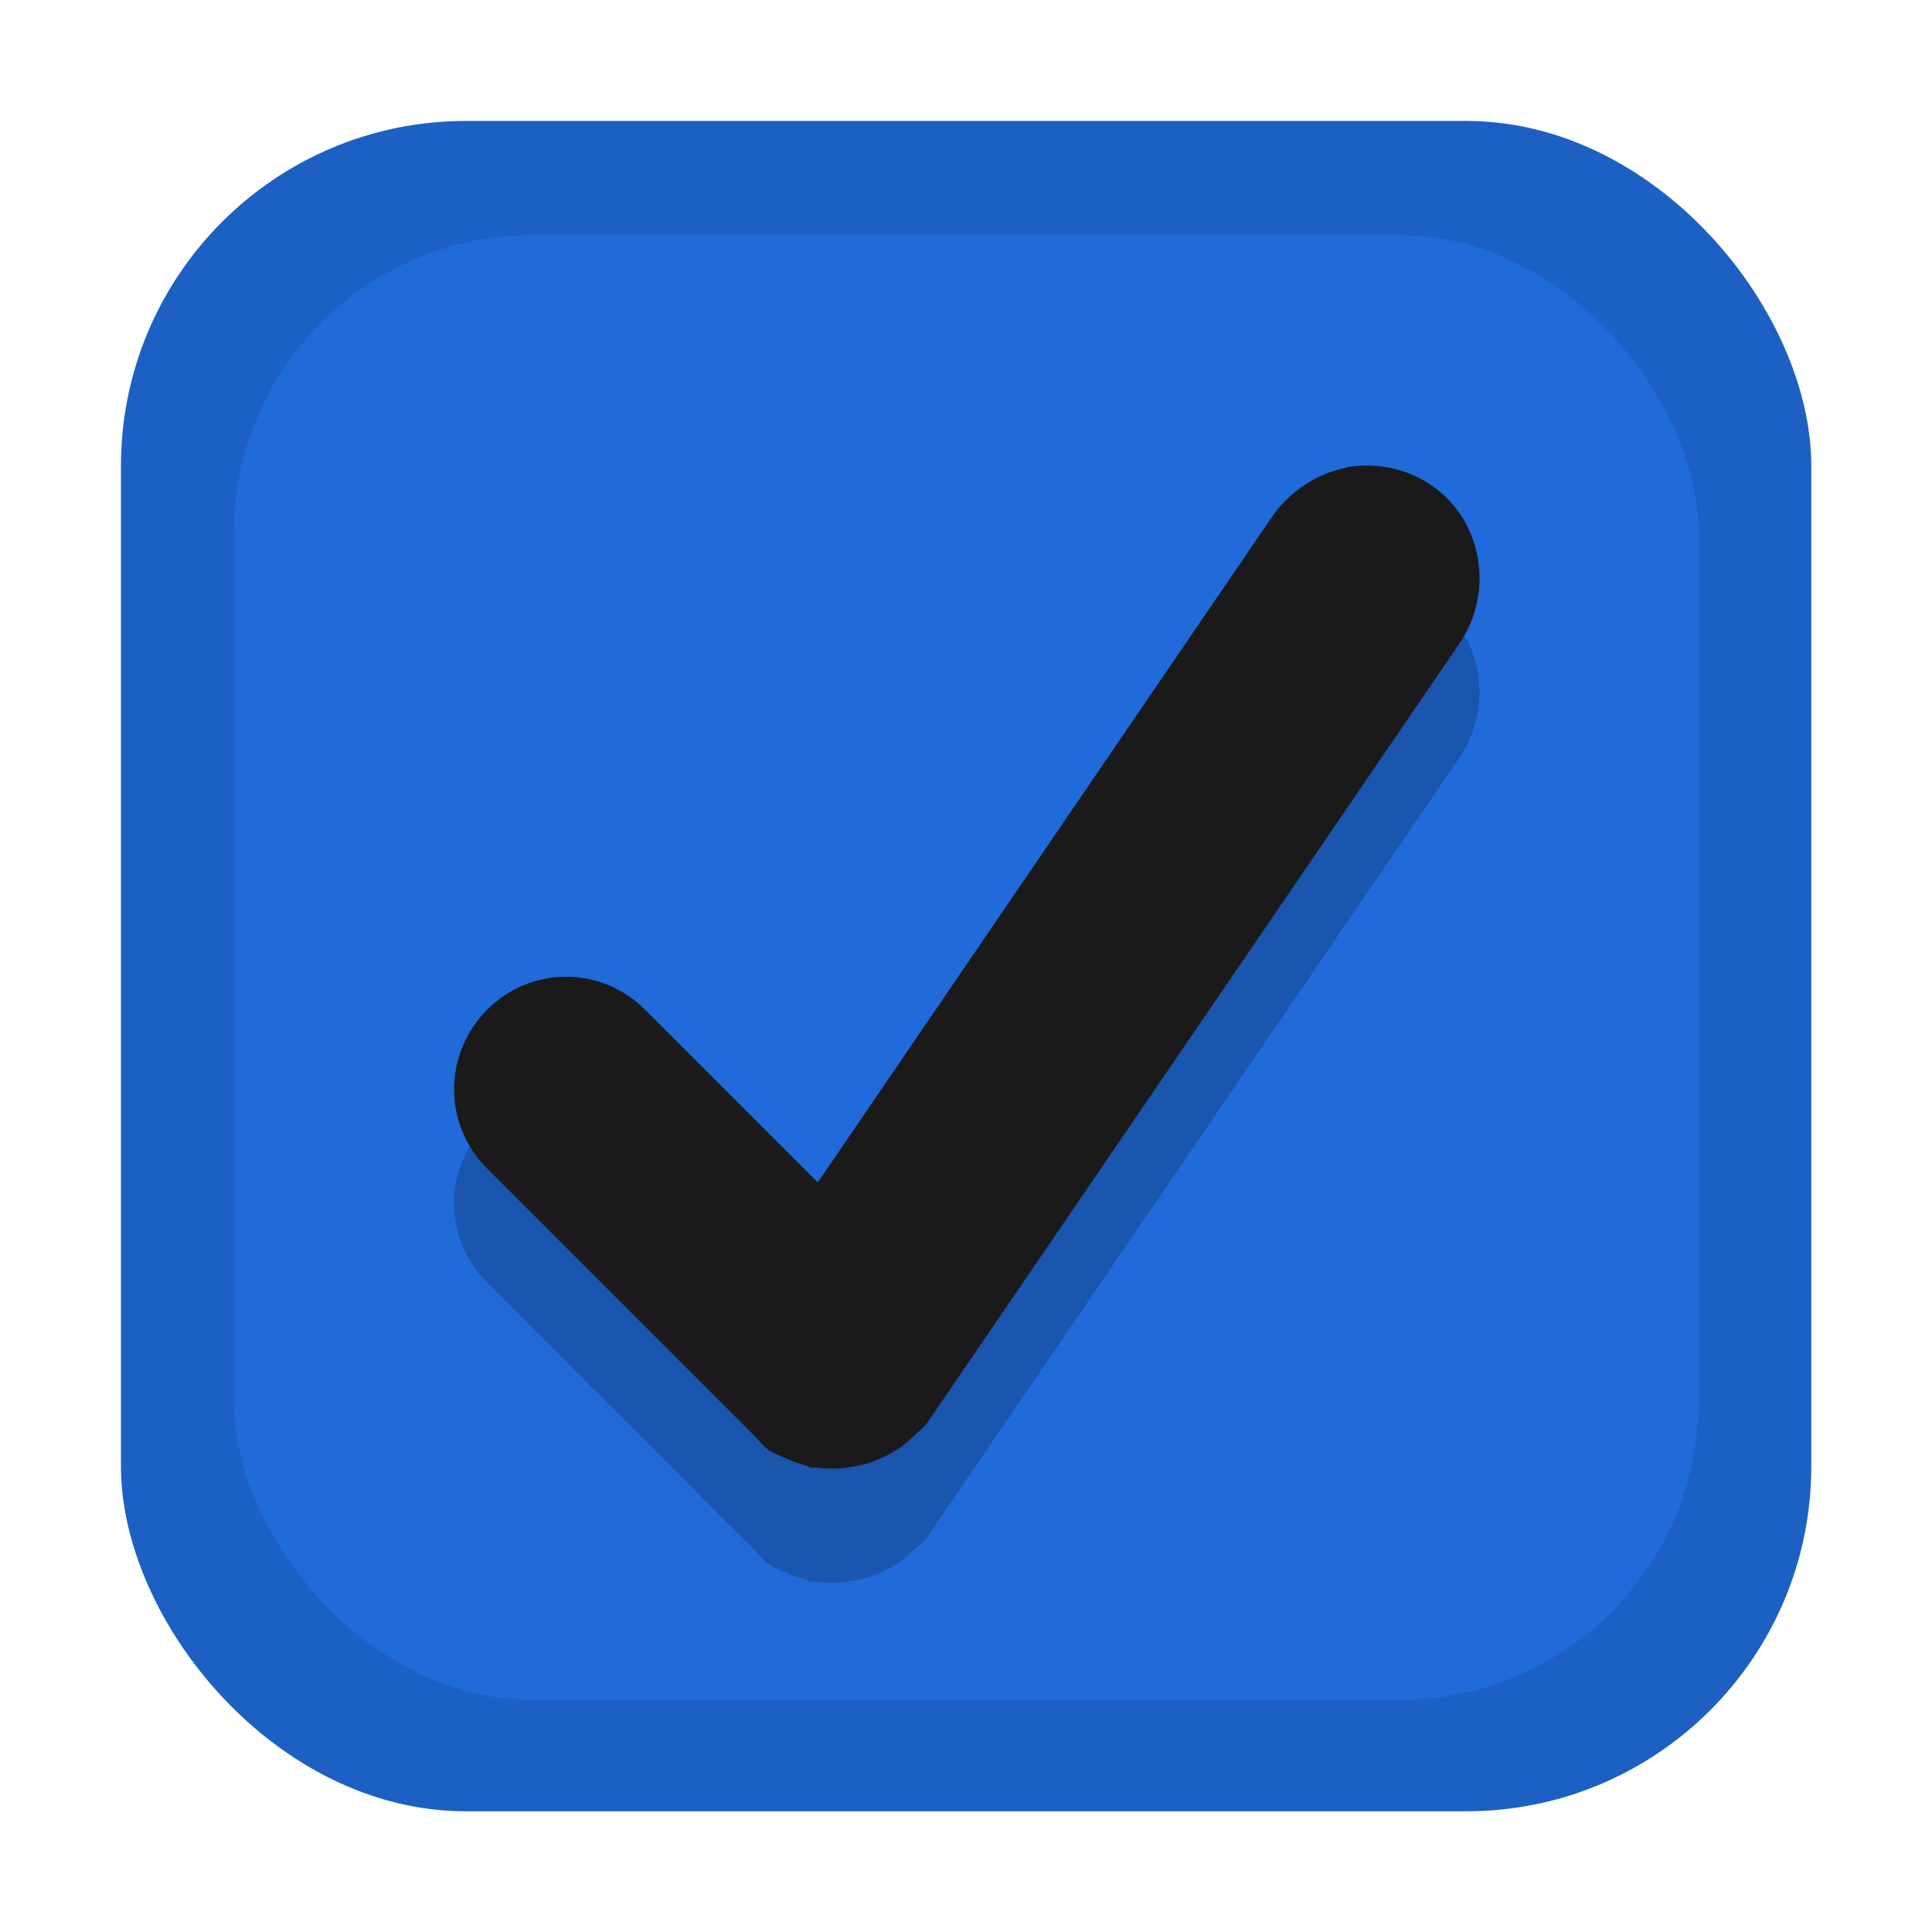 <?xml version="1.0" encoding="UTF-8" standalone="no"?>
<!-- Created with Inkscape (http://www.inkscape.org/) -->
<svg xmlns:rdf="http://www.w3.org/1999/02/22-rdf-syntax-ns#" xmlns="http://www.w3.org/2000/svg" height="32" width="32" version="1.1" xmlns:cc="http://creativecommons.org/ns#" xmlns:dc="http://purl.org/dc/elements/1.1/" viewBox="0 0 8.467 8.467">
 <defs>
  <linearGradient id="linearGradient3856-65" x1="400.56" gradientUnits="userSpaceOnUse" y1="514.21" gradientTransform="matrix(.247 0 0 .247 -96.661 169.72)" x2="400.56" y2="499.21">
   <stop stop-color="#1d60c4" offset="0"/>
   <stop stop-color="#1d60c4" offset="1"/>
  </linearGradient>
 </defs>
 <g transform="translate(0 -288.53)">
  <g transform="matrix(2 0 0 2 0 -297)">
   <rect rx=".756" ry=".756" height="3.704" width="3.704" y="293.03" x=".265" fill="url(#linearGradient3856-65)"/>
   <rect rx=".655" ry=".655" height="3.21" width="3.21" y="293.28" x=".512" fill="#206ad9"/>
   <path opacity=".2" d="m2.949 294.04c-0.062 0.012-0.124 0.052-0.162 0.108l-0.995 1.458-0.378-0.378c-0.096-0.097-0.251-0.097-0.347 0s-0.096 0.251 0 0.347l0.548 0.548 0.039 0.039c0.01 0.01 0.018 0.022 0.031 0.031 0.01 0.007 0.021 0.01 0.031 0.015 0.013 0.006 0.025 0.011 0.039 0.015 0.007 0.002 0.016 0.006 0.023 0.008 0.005 0.001 0.011-0.001 0.015 0 0.021 0.003 0.041 0.003 0.062 0 0.021-0.003 0.042-0.007 0.062-0.015 0.031-0.012 0.06-0.029 0.085-0.054 0.01-0.01 0.022-0.018 0.031-0.031l1.165-1.706c0.077-0.113 0.051-0.27-0.062-0.347-0.056-0.038-0.123-0.05-0.185-0.039z"/>
   <path fill="#1a1a1a" d="m2.949 293.79c-0.062 0.012-0.124 0.052-0.162 0.108l-0.995 1.458-0.378-0.378c-0.096-0.097-0.251-0.097-0.347 0s-0.096 0.251 0 0.347l0.548 0.548 0.039 0.039c0.01 0.01 0.018 0.022 0.031 0.031 0.01 0.007 0.021 0.01 0.031 0.015 0.013 0.006 0.025 0.011 0.039 0.015 0.007 0.002 0.016 0.006 0.023 0.008 0.005 0.001 0.011-0.001 0.015 0 0.021 0.003 0.041 0.003 0.062 0 0.021-0.003 0.042-0.007 0.062-0.015 0.031-0.012 0.06-0.029 0.085-0.054 0.01-0.01 0.022-0.018 0.031-0.031l1.165-1.706c0.077-0.113 0.051-0.27-0.062-0.347-0.056-0.038-0.123-0.05-0.185-0.039z"/>
  </g>
 </g>
</svg>
